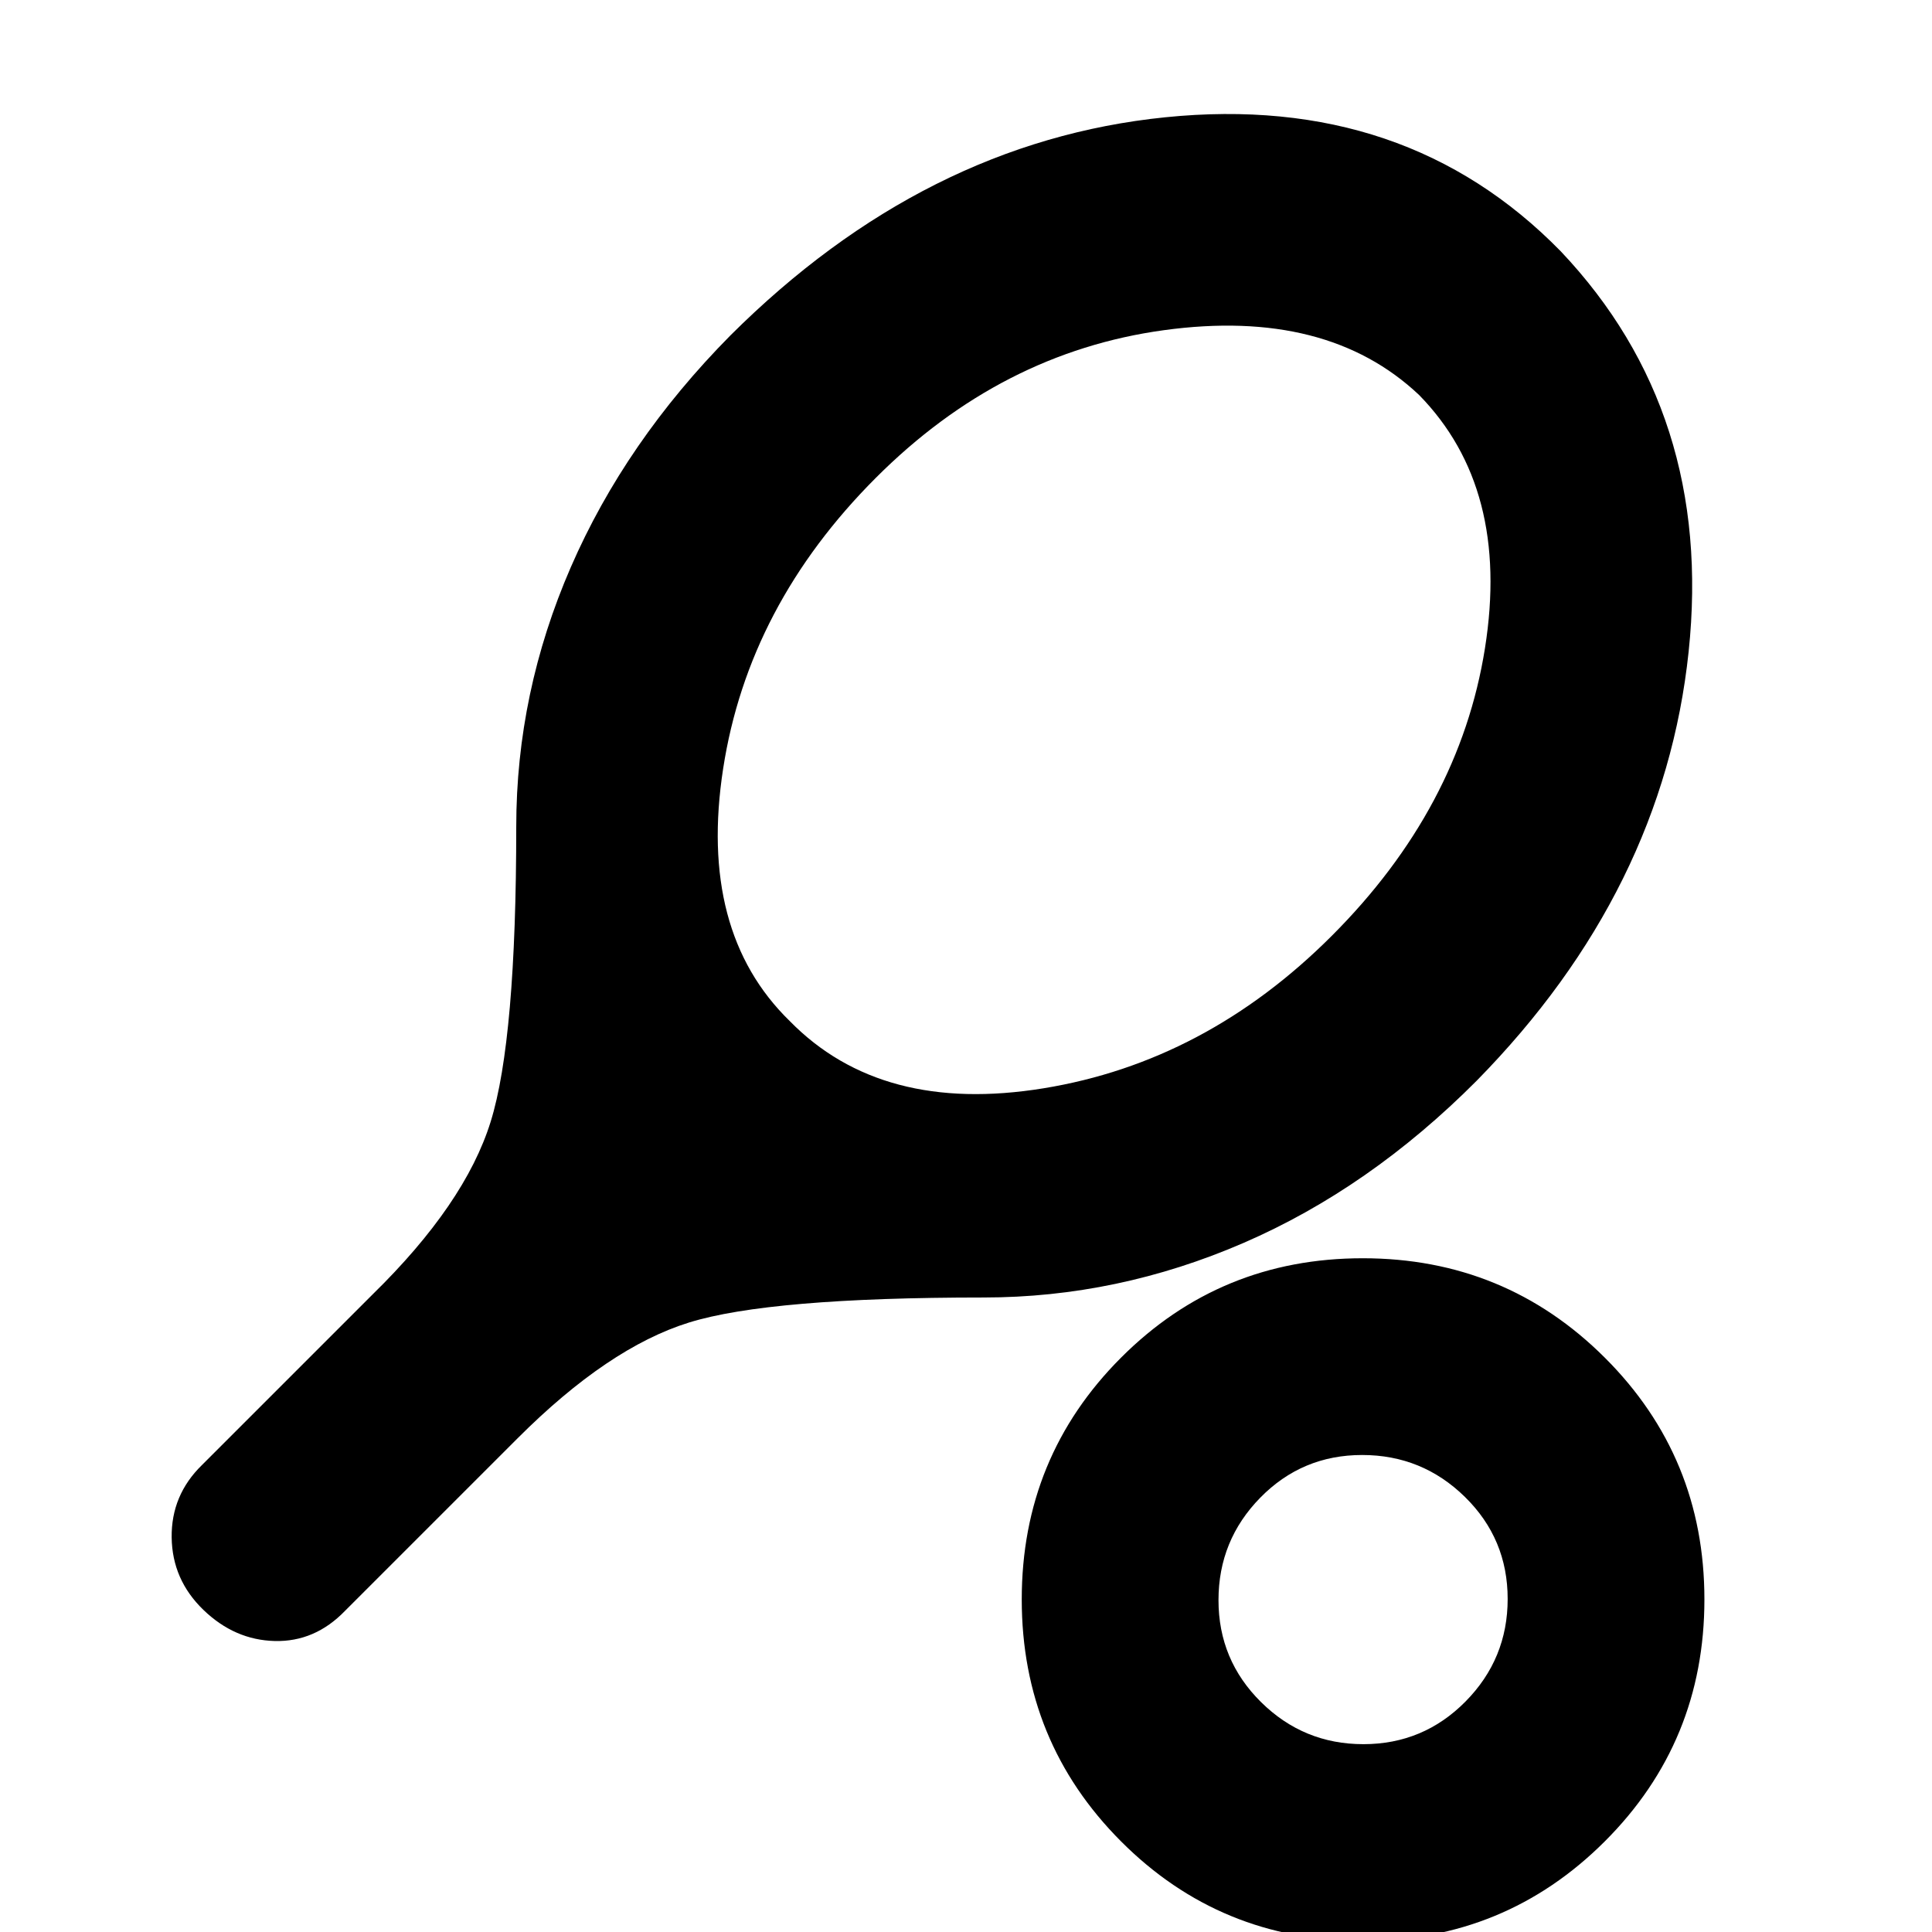 <svg xmlns="http://www.w3.org/2000/svg" height="20" viewBox="0 -960 960 960" width="20"><path d="M488.74-315.28q-106.35 0-146.42 12.45-40.08 12.46-85.08 57.46l-85.81 85.8q-14.97 15.48-34.92 14.98-19.96-.5-35.47-15.5-15.47-14.95-15.74-35.96-.26-21 14.98-35.91l84.81-84.8q46-45 58.71-85.86 12.72-40.86 12.72-146.64 0-66.55 27.12-128.93 27.12-62.38 79.26-115.11 96.62-96.31 216.14-108.43 119.51-12.12 196.53 66.64 76 80.29 63.5 198.93T733.8-423.04q-53.28 53.52-115.89 80.64-62.62 27.12-129.17 27.12Zm-96.35-137.39q45.57 46.56 126.13 33.44 80.57-13.12 143.15-75.68 63.58-63.55 76.2-143 12.63-79.46-32.7-125.79-45.84-43.32-126.81-32.24-80.97 11.08-143.22 73.43-63.31 63.38-75.81 144.41-12.5 81.02 33.06 125.43ZM677.14 4.43q-70.76 0-120.1-49.46-49.34-49.46-49.34-120.22 0-70.76 49.34-120.14 49.34-49.39 120.1-49.39 70.76 0 120.27 49.39 49.5 49.38 49.5 120.14 0 70.76-49.5 120.22Q747.9 4.43 677.14 4.43Zm.31-97.76q29.8 0 50.75-21.19 20.95-21.2 20.95-50.97 0-29.87-21.24-50.7-21.24-20.83-51.06-20.83-29.83 0-50.61 21.19t-20.78 50.94q0 29.76 21.15 50.66 21.14 20.9 50.84 20.9Zm-.38-71.84Z"/></svg>